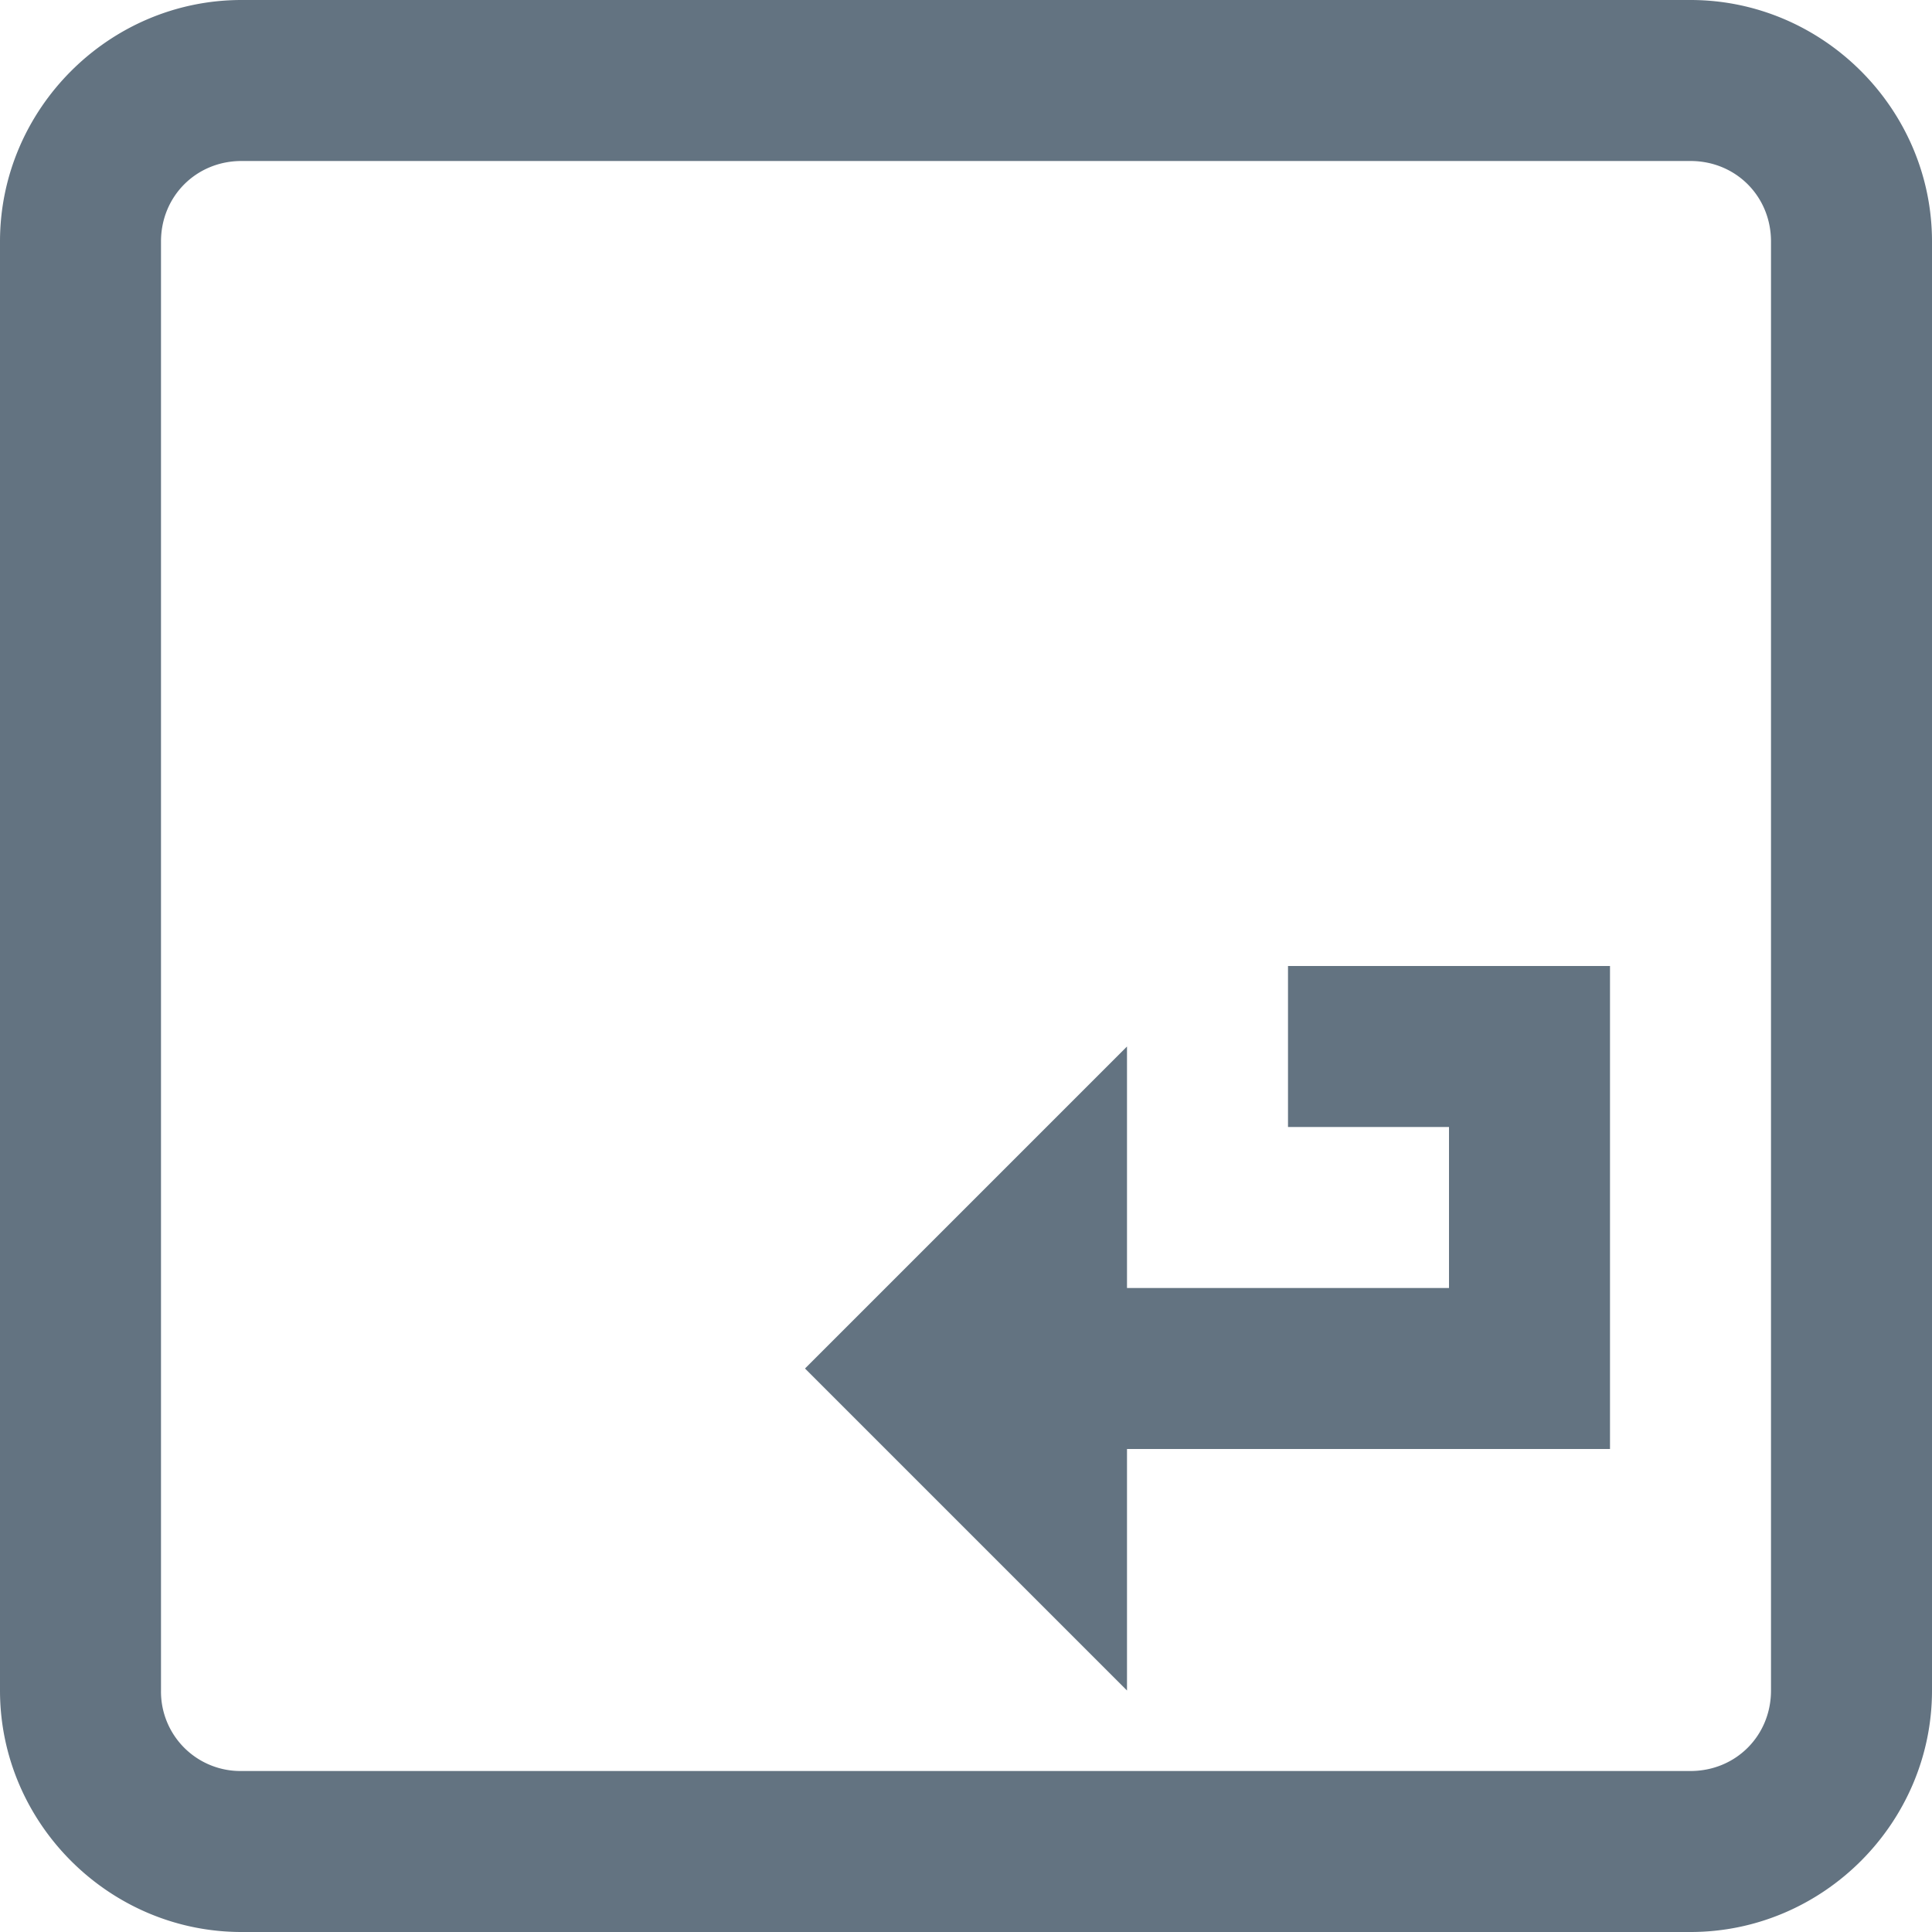 <svg xmlns="http://www.w3.org/2000/svg" width="12" height="12" viewBox="0 0 12 12">
    <path fill="#637381" fill-rule="nonzero" d="M1.5 0C.677 0 0 .677 0 1.5v9c0 .823.677 1.5 1.5 1.5h9c.823 0 1.5-.677 1.5-1.5v-9c0-.823-.677-1.5-1.5-1.5h-9zm0 1h9c.281 0 .5.219.5.5v9c0 .281-.219.5-.5.5h-9a.493.493 0 0 1-.5-.5v-9c0-.281.219-.5.5-.5zM8 6v1h1v1H7V6.5l-2 2 2 2V9h3V6H8z"/>
</svg>
